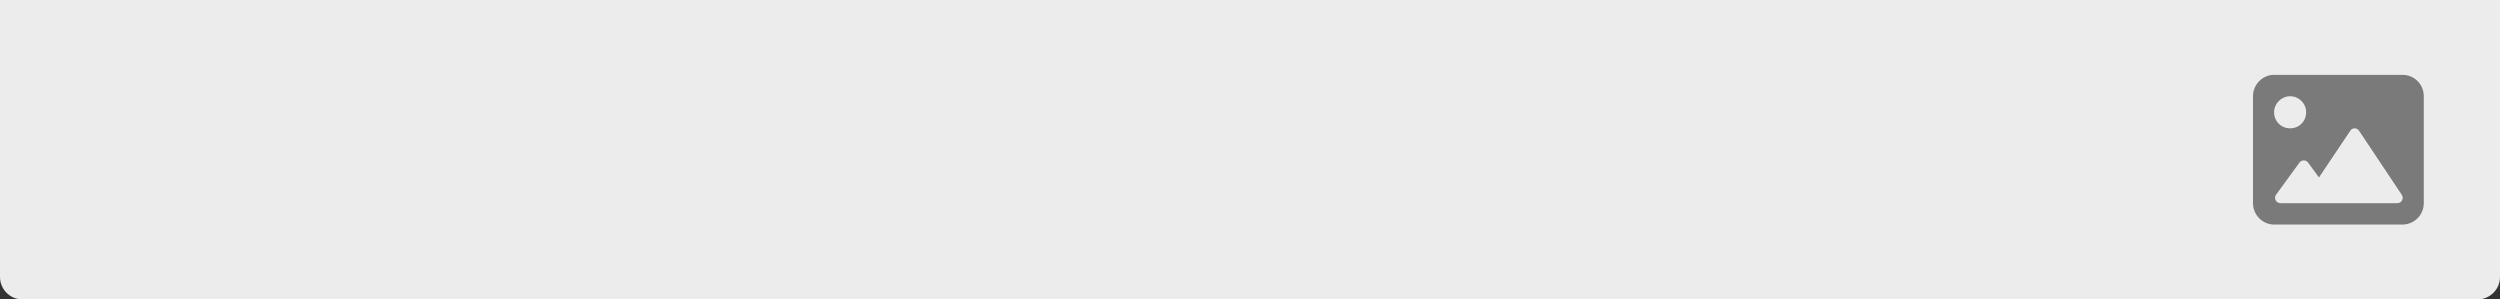 <svg width="334" height="40" viewBox="0 0 334 40" fill="none" xmlns="http://www.w3.org/2000/svg">
<rect x="0" y="0" width="334" height="40" fill="#333333" stroke="none"/>
<path d="M0 0H334V37C334 38.657 332.657 40 331 40H3C1.343 40 0 38.657 0 37V0Z" fill="#ECECEC"/>
<path d="M320.96 10H303.817C302.279 10 301 11.279 301 12.857V27.143C301 28.721 302.279 30 303.817 30H320.96C322.538 30 323.817 28.721 323.817 27.143V12.857C323.817 11.279 322.576 10 320.96 10ZM305.96 12.857C307.144 12.857 308.103 13.816 308.103 15C308.103 16.183 307.183 17.143 305.96 17.143C304.737 17.143 303.817 16.183 303.817 15C303.817 13.816 304.816 12.857 305.96 12.857ZM320.916 26.768C320.791 27 320.55 27.143 320.286 27.143H304.662C304.393 27.143 304.147 26.992 304.025 26.752C303.903 26.513 303.926 26.225 304.085 26.008L307.21 21.722C307.344 21.536 307.558 21.429 307.786 21.429C308.014 21.429 308.229 21.538 308.363 21.722L309.812 23.709L313.978 17.499C314.112 17.263 314.335 17.143 314.572 17.143C314.808 17.143 315.034 17.262 315.166 17.461L320.88 26.032C321.027 26.25 321.041 26.531 320.916 26.768Z" fill="#7A7A7A"/>
</svg>
